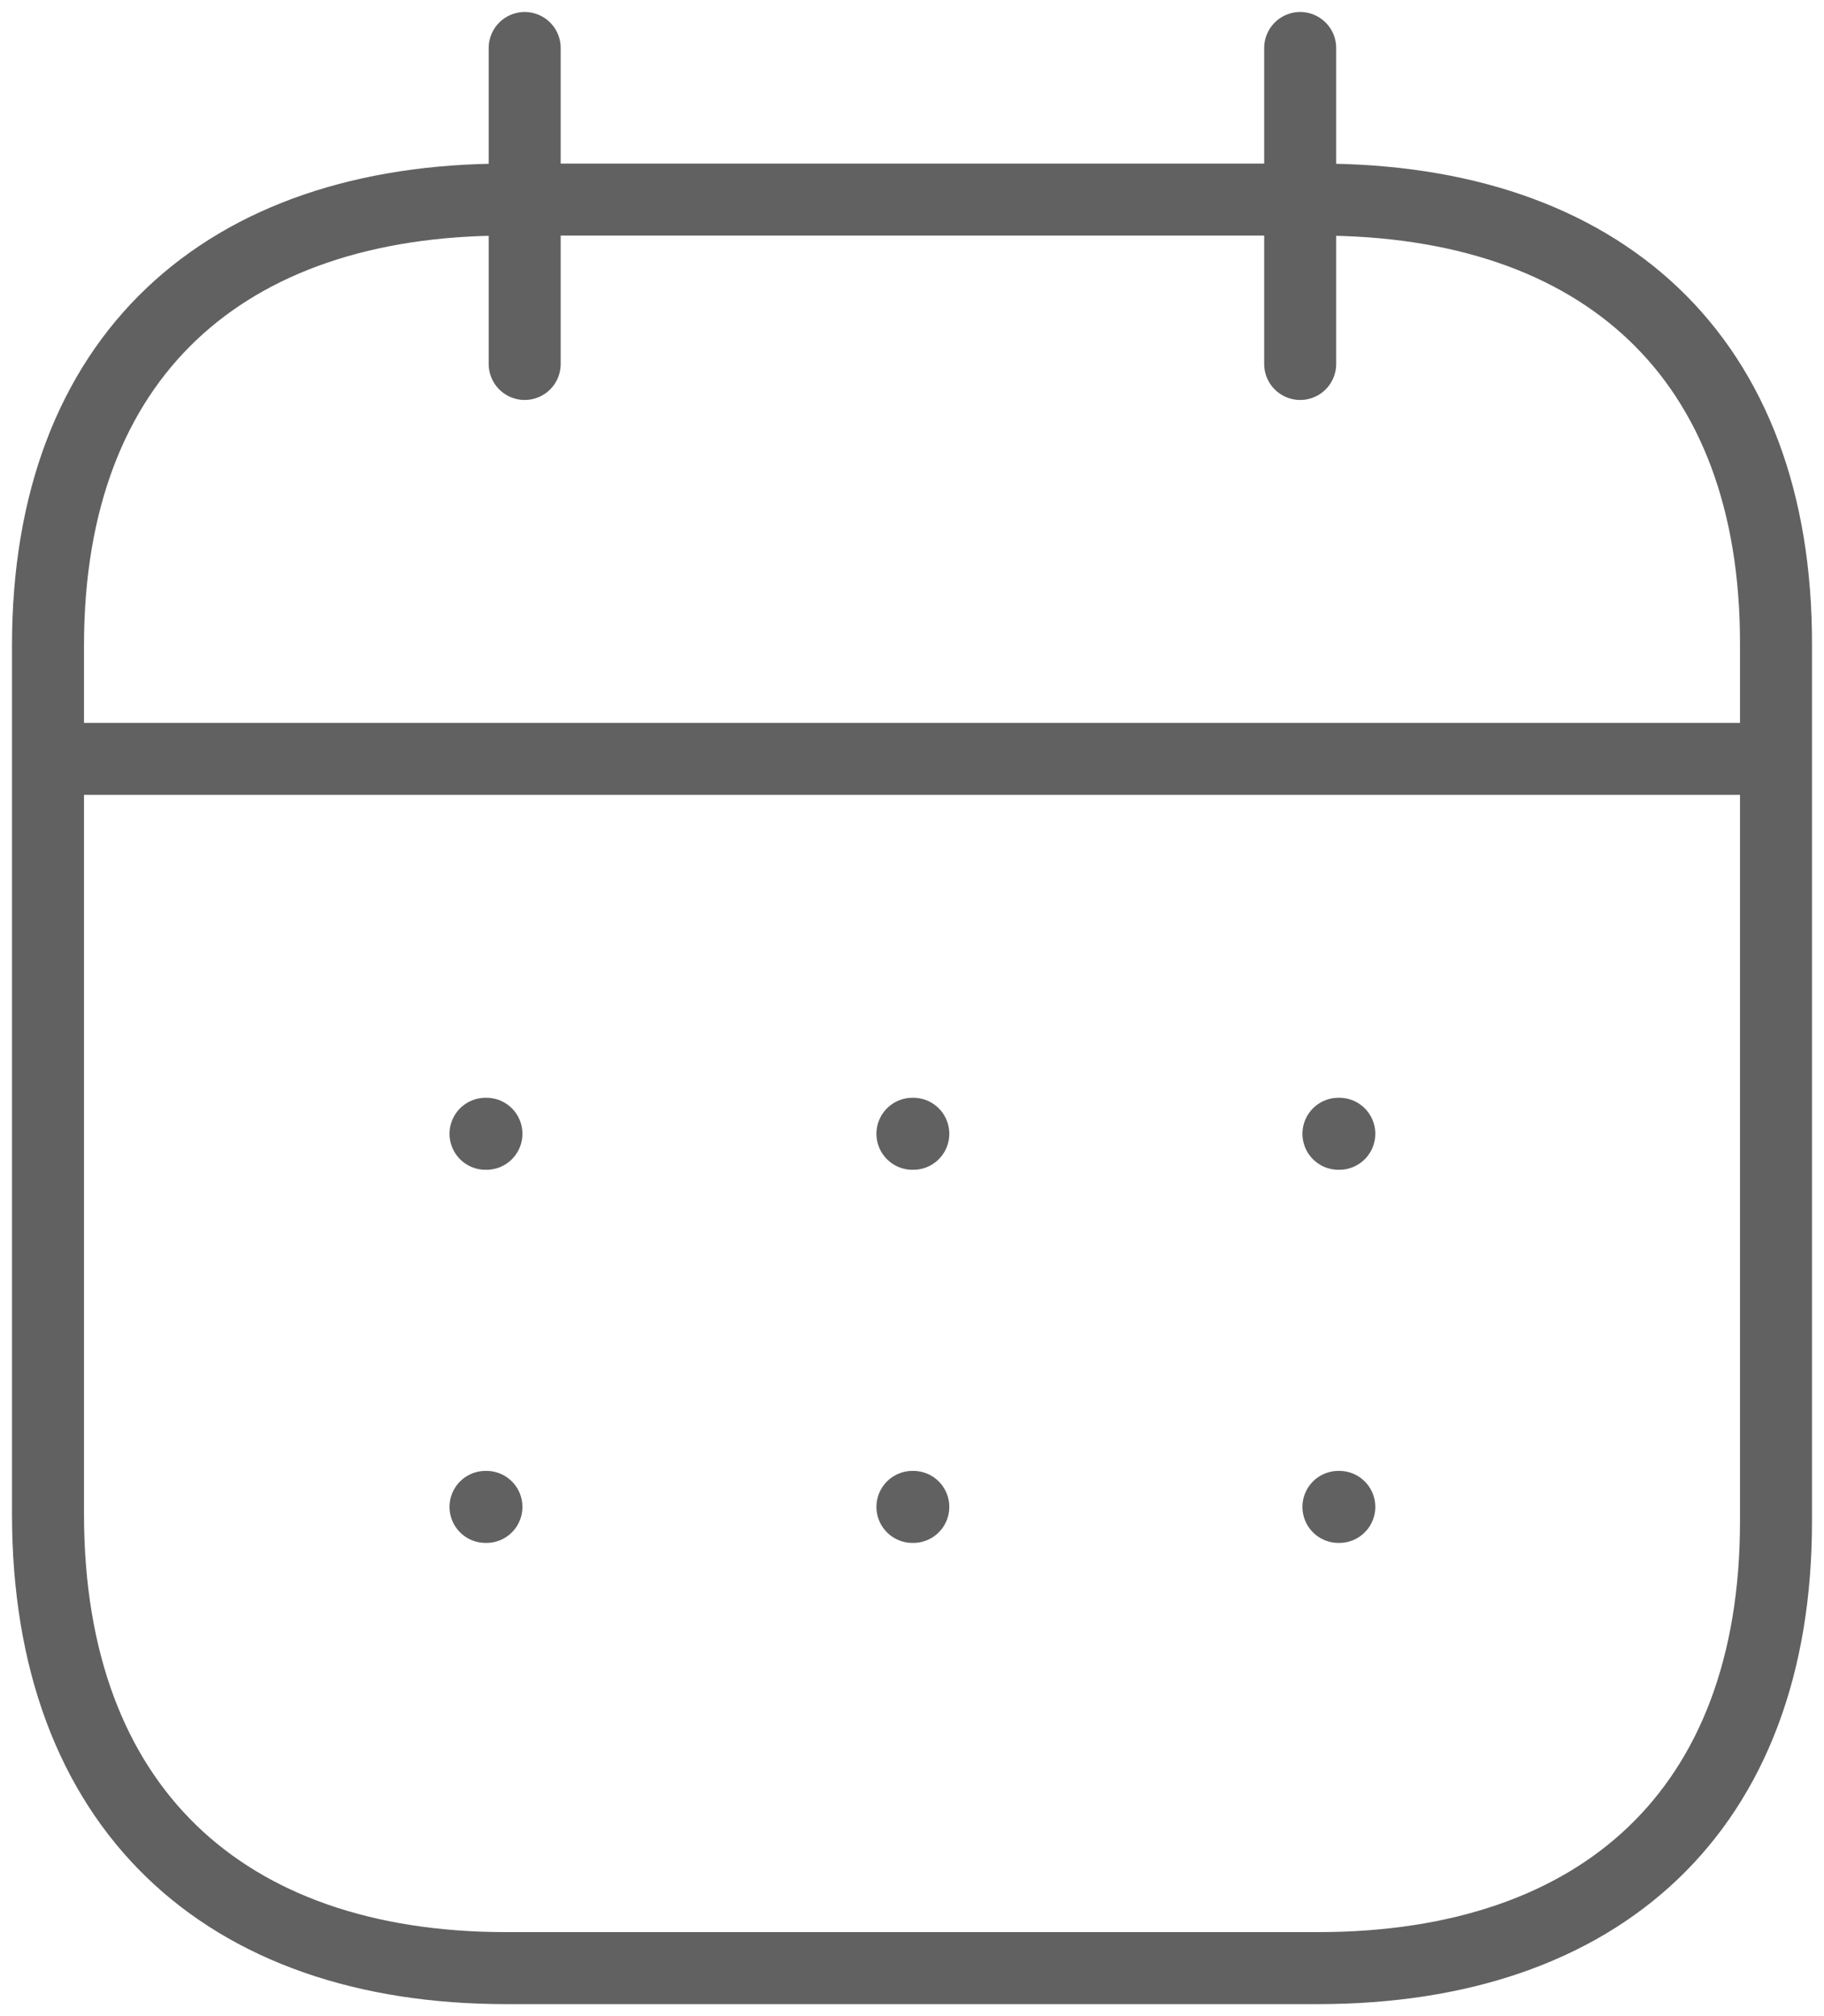 <svg width="38" height="42" viewBox="0 0 38 42" fill="none" xmlns="http://www.w3.org/2000/svg">
<path d="M1.186 15.809H36.833" stroke="#616161" stroke-width="1.5" stroke-linecap="round" stroke-linejoin="round"/>
<path d="M27.884 23.619H27.902" stroke="#616161" stroke-width="1.5" stroke-linecap="round" stroke-linejoin="round"/>
<path d="M19.009 23.619H19.027" stroke="#616161" stroke-width="1.5" stroke-linecap="round" stroke-linejoin="round"/>
<path d="M10.115 23.619H10.134" stroke="#616161" stroke-width="1.5" stroke-linecap="round" stroke-linejoin="round"/>
<path d="M27.884 31.392H27.902" stroke="#616161" stroke-width="1.5" stroke-linecap="round" stroke-linejoin="round"/>
<path d="M19.009 31.392H19.027" stroke="#616161" stroke-width="1.5" stroke-linecap="round" stroke-linejoin="round"/>
<path d="M10.115 31.392H10.134" stroke="#616161" stroke-width="1.5" stroke-linecap="round" stroke-linejoin="round"/>
<path d="M27.087 1V7.582" stroke="#616161" stroke-width="1.5" stroke-linecap="round" stroke-linejoin="round"/>
<path d="M10.931 1V7.582" stroke="#616161" stroke-width="1.5" stroke-linecap="round" stroke-linejoin="round"/>
<path fill-rule="evenodd" clip-rule="evenodd" d="M27.477 4.158H10.542C4.669 4.158 1 7.43 1 13.444V31.544C1 37.653 4.669 41 10.542 41H27.458C33.35 41 37 37.709 37 31.695V13.444C37.019 7.43 33.368 4.158 27.477 4.158Z" stroke="#616161" stroke-width="1.5" stroke-linecap="round" stroke-linejoin="round"/>
</svg>
